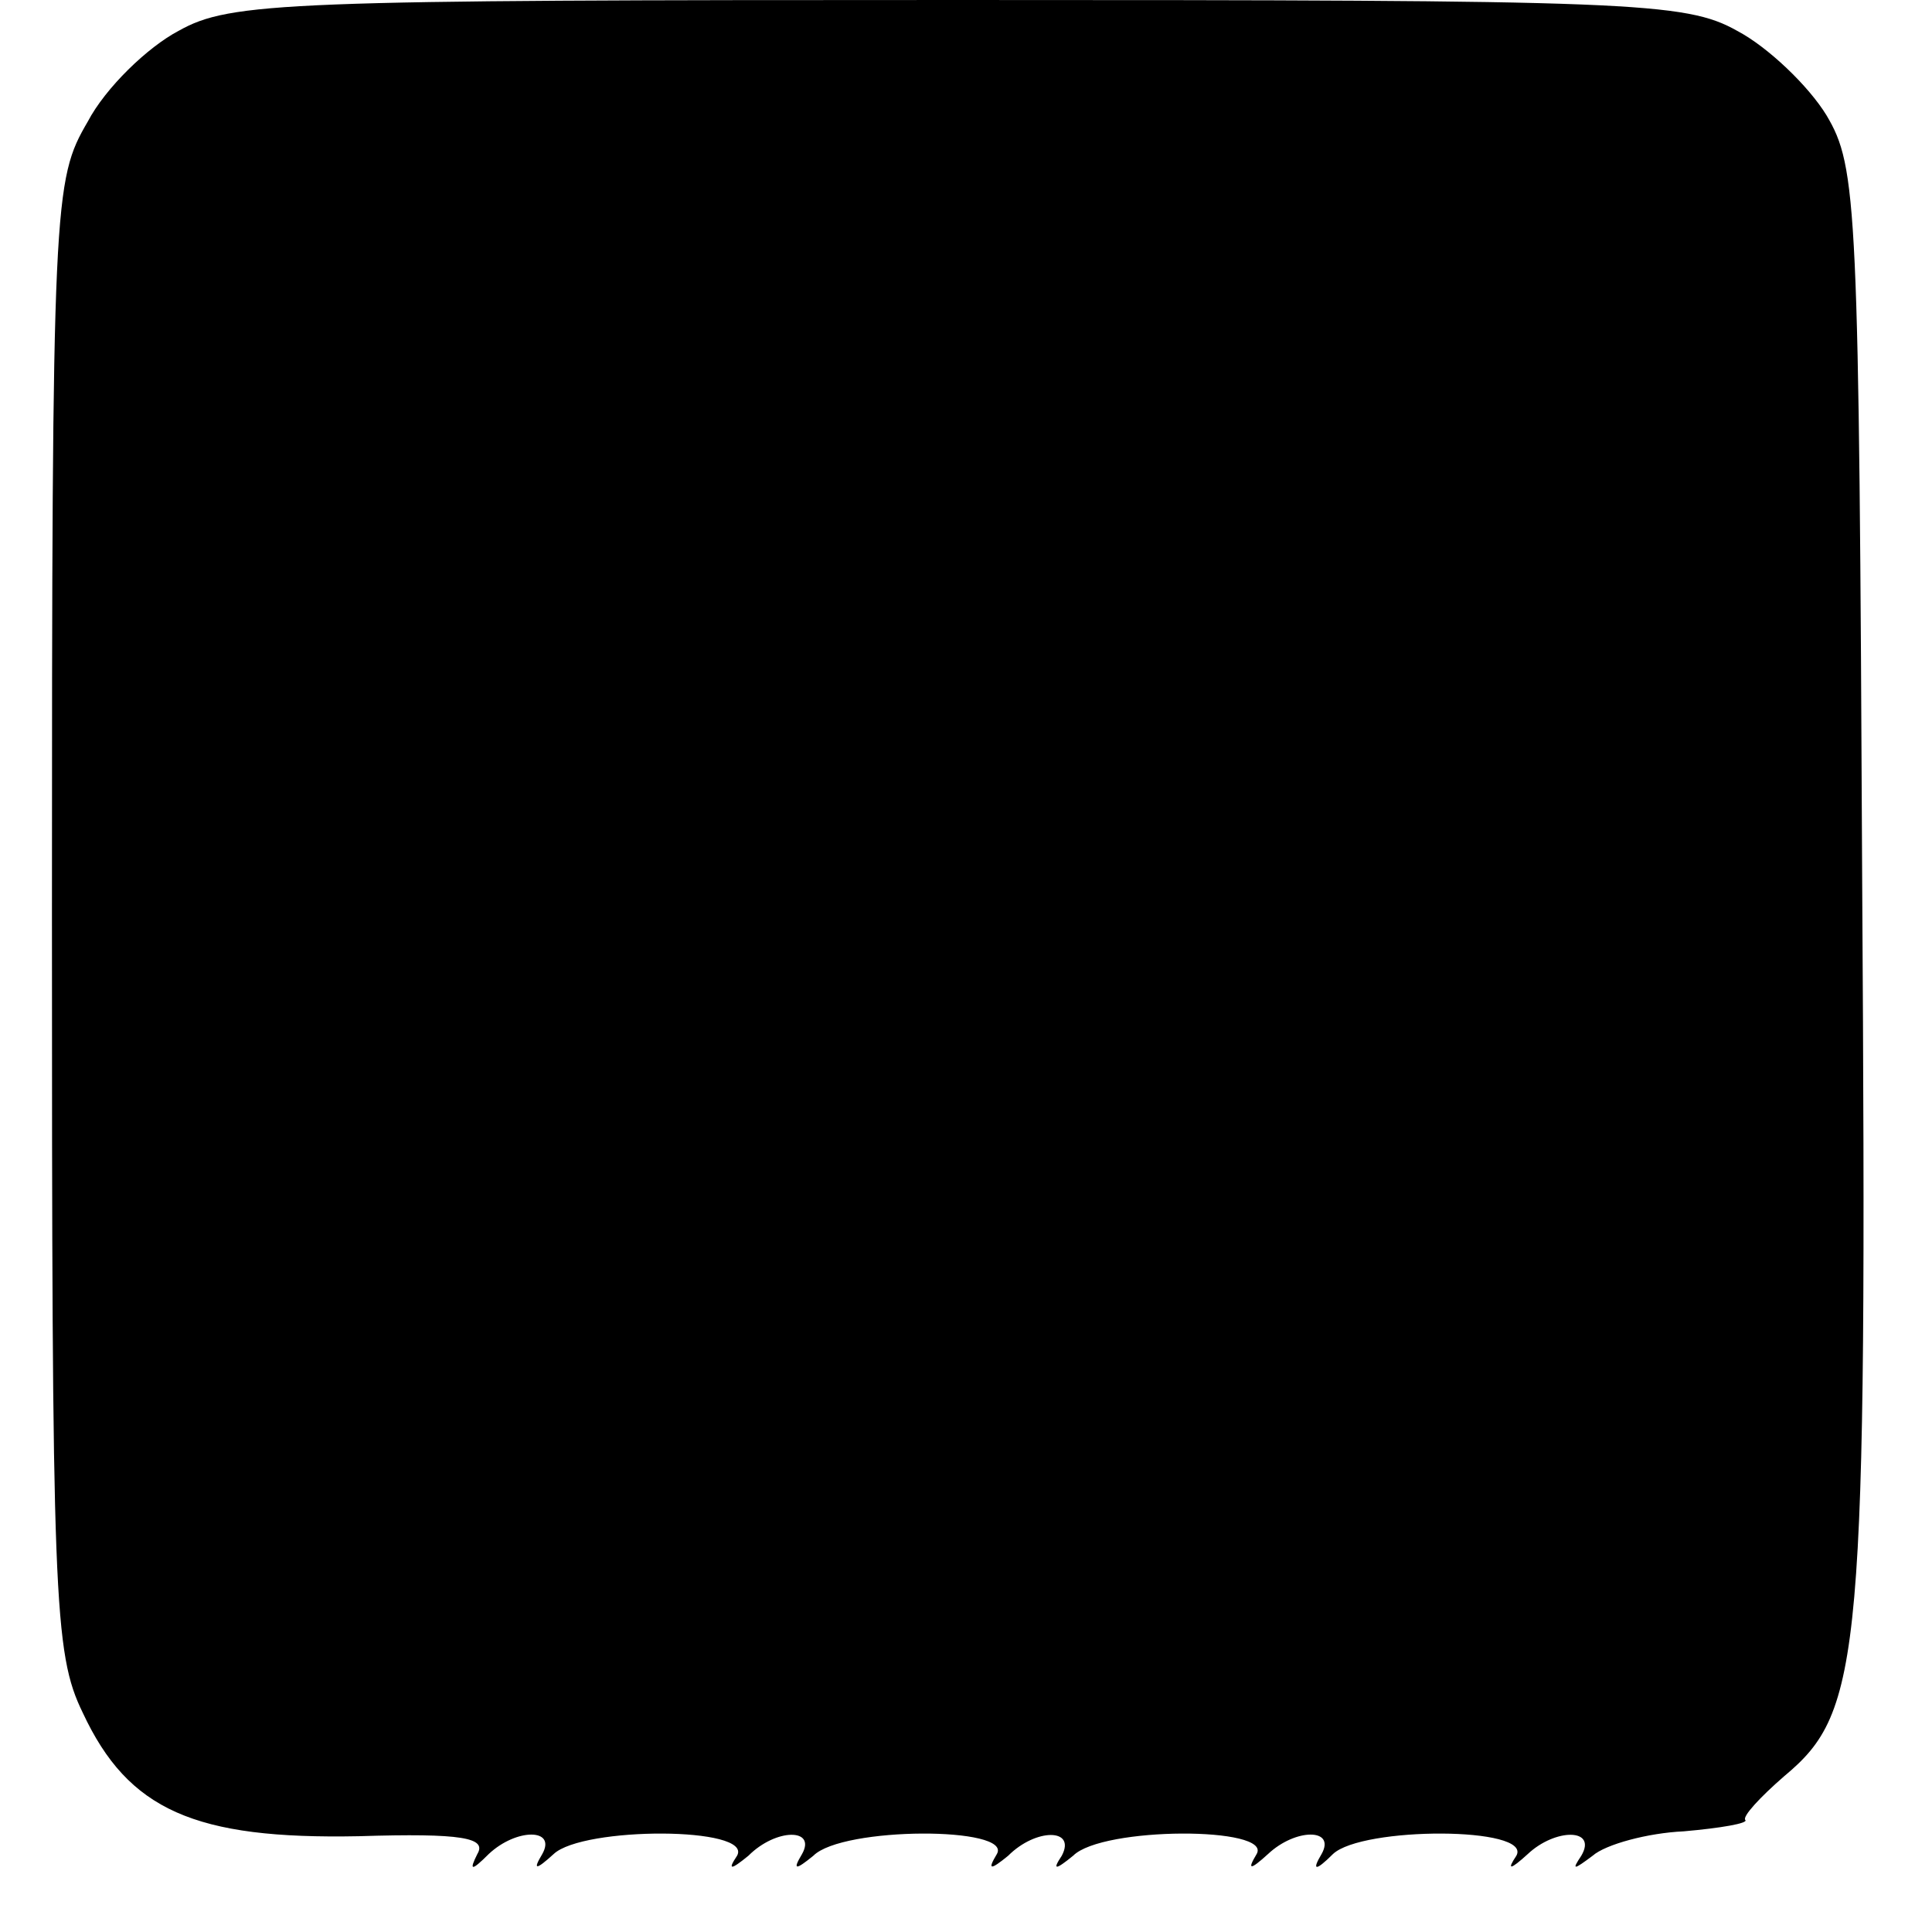 <?xml version="1.0" standalone="no"?>
<!DOCTYPE svg PUBLIC "-//W3C//DTD SVG 20010904//EN"
 "http://www.w3.org/TR/2001/REC-SVG-20010904/DTD/svg10.dtd">
<svg version="1.0" xmlns="http://www.w3.org/2000/svg"
 width="119pt" height="119pt" viewBox="0 0 119 119"
 preserveAspectRatio="xMidYMid meet">
<g transform="translate(0,119) scale(0.1,-0.1)"
fill="#000000" stroke="none">
<path d="M110 1171 c-19 -10 -45 -35 -56 -56 -21 -36 -22 -47 -22 -488 0 -423
1 -455 19 -492 28 -60 69 -78 170 -76 64 2 79 -1 73 -11 -5 -10 -4 -11 7 0 17
16 42 16 33 0 -6 -10 -4 -10 7 0 18 17 123 17 113 -1 -6 -9 -4 -9 7 0 17 17
42 17 33 1 -6 -10 -4 -10 7 -1 18 18 123 18 113 1 -6 -10 -4 -10 7 -1 17 17
42 17 33 0 -6 -9 -4 -9 7 0 18 18 123 18 113 1 -6 -10 -4 -10 7 0 17 16 42 16
33 0 -6 -10 -4 -11 7 0 18 17 123 17 113 -1 -6 -9 -4 -9 7 1 17 16 43 16 33
-1 -6 -9 -5 -9 7 0 8 7 34 14 56 15 23 2 40 5 38 7 -2 2 9 14 24 27 48 40 51
72 48 549 -2 420 -3 442 -22 474 -11 18 -36 42 -55 52 -32 18 -65 19 -480 19
-414 0 -448 -1 -480 -19z"/>
</g>
</svg>
